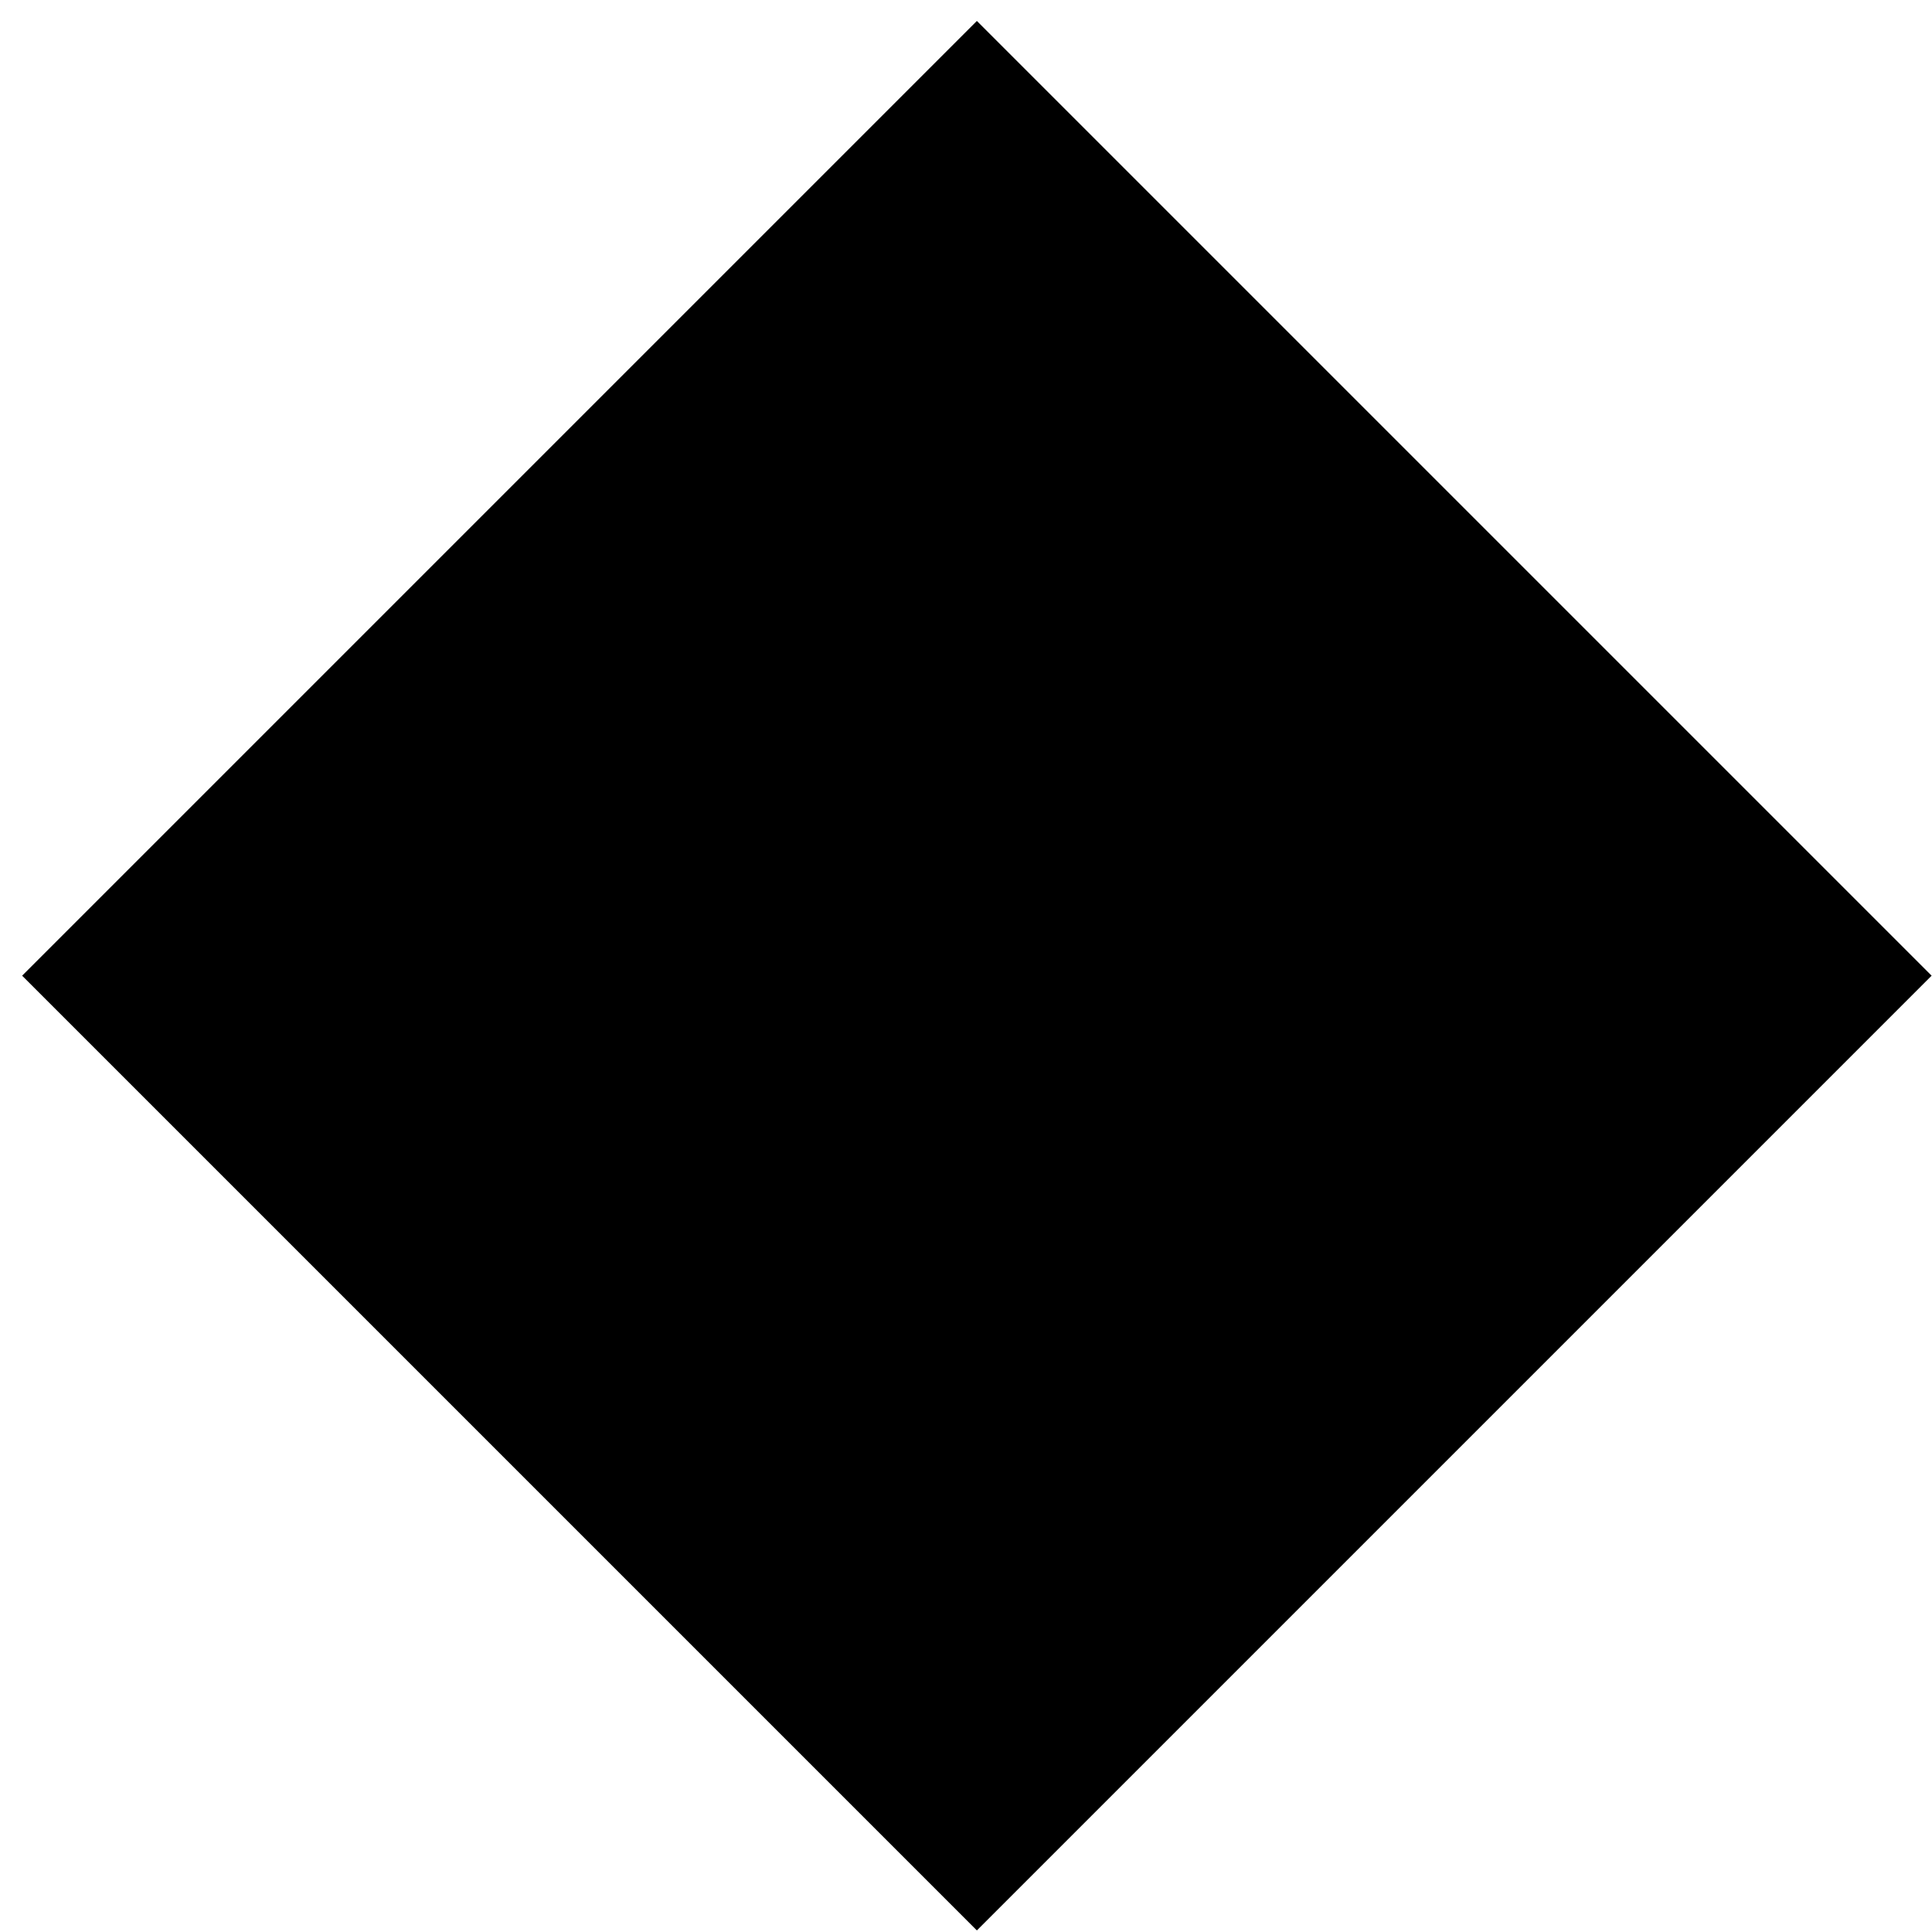 		<svg class="losange" version="1.1" xmlns="http://www.w3.org/2000/svg" xmlns:xlink="http://www.w3.org/1999/xlink" x="0px" y="0px"
			 viewBox="0 0 590.3 589.3" width="500" height="500" style="enable-background:new 0 0 590.3 589.3;" xml:space="preserve">
			<g id="Calque_2">
			
				<rect id="XMLID_39_" x="92.2" y="91.3" transform="matrix(0.707 -0.707 0.707 0.707 -122.969 298.246)" class="st1" width="412.6" height="412.6"/>
			
				<g id="Calque_7" class="gouttes">
					<g id="XMLID_41_">
						<path id="XMLID_145_" d="M298.4,17.2c11,11.5,13.7,18.2,9.6,23.9c-2.2,3-5.8,4.8-9.6,4.8c-3.5,0-6.7-1.5-9-4
							C284.4,36.2,286.8,29.5,298.4,17.2 M298.4,15.8c-11.1,11.6-15.9,19.7-9.8,26.8c2.5,2.9,6.1,4.4,9.7,4.4c4,0,7.9-1.8,10.5-5.2
							C313.7,35,309.5,27.1,298.4,15.8L298.4,15.8z"/>
					</g>
					<g id="XMLID_33_">
						<path id="XMLID_141_" d="M298.2,549L298.2,549c3.5,0,6.7,1.5,9,4c5,5.7,2.5,12.4-9,24.7c-11-11.5-13.7-18.2-9.6-23.9
							C290.8,550.8,294.4,549,298.2,549 M298.2,548c-4,0-7.9,1.8-10.5,5.2c-4.9,6.7-0.7,14.6,10.4,25.9c11.1-11.6,15.9-19.7,9.8-26.8
							C305.4,549.5,301.8,548,298.2,548L298.2,548z"/>
					</g>
					<g id="XMLID_36_">
						<path id="XMLID_137_" d="M36.4,285.7l0,1h0c1.9,0,3.7,0.6,5.4,1.9c2.9,2.1,4.6,5.4,4.8,9.1c0.2,3.7-1.3,7.1-4,9.5
							c-1.9,1.6-3.9,2.4-6,2.4c-4.6,0-10.2-3.4-18.7-11.5c8.2-7.9,13.9-11.4,18.5-11.4L36.4,285.7 M36.4,285.7c-5.4,0-11.8,4.4-20,12.4
							c8.1,7.8,14.6,12.5,20.1,12.5c2.4,0,4.6-0.9,6.7-2.7c6.1-5.3,5.7-15.4-0.8-20.2C40.5,286.4,38.5,285.7,36.4,285.7L36.4,285.7z"/>
					</g>
					<g id="XMLID_29_">
						<path id="XMLID_133_" d="M559.3,286.1L559.3,286.1c4.6,0,10.2,3.4,18.7,11.5c-8.2,7.9-13.9,11.4-18.5,11.4
							c-1.9,0-3.7-0.6-5.4-1.9c-2.9-2.1-4.6-5.4-4.8-9.1c-0.2-3.7,1.3-7.1,4-9.5C555.2,286.9,557.2,286.1,559.3,286.1 M559.3,285.1
							c-2.4,0-4.6,0.9-6.7,2.7c-6.1,5.3-5.7,15.4,0.8,20.2c1.9,1.4,3.8,2,6,2c5.4,0,11.8-4.4,20-12.4
							C571.3,289.8,564.9,285.1,559.3,285.1L559.3,285.1z"/>
					</g>
				</g>
			</g>
				<g id="Calque_1">
					<g id="Calque_5">
						<g id="XMLID_421_">
							<path id="XMLID_129_" d="M300.6,257.1c0.2,0,0.4,0.1,0.6,0.3c5.9,10.2,16.7,12.9,12.1,28.4c-0.1,0.4,0.2,0.8,0.6,0.8
								c0.1,0,0.1,0,0.2,0c2.2-0.5,4.1-0.8,5.8-0.8c9.1,0,11.6,7,19,11.1c0.4,0.3,0.5,0.9,0,1.1c-7.4,4.4-9.3,11.9-19.1,11.9
								c-1.8,0-4-0.3-6.4-0.9c-0.1,0-0.1,0-0.2,0c-0.4,0-0.8,0.4-0.6,0.9c5.5,14.3-7.3,16.4-11.5,27c-0.1,0.3-0.4,0.4-0.6,0.4
								c-0.2,0-0.5-0.1-0.6-0.4c-4.3-10.7-15.1-14-11.4-27c0.1-0.4-0.2-0.8-0.6-0.8c-0.1,0-0.1,0-0.2,0c-2,0.7-3.8,1-5.4,1
								c-8.3,0-13.1-7.6-21.7-12.1c-0.5-0.3-0.5-0.9,0-1.2c9-4.1,10.6-12,21.4-12c1.8,0,3.8,0.2,6.1,0.7c0,0,0.1,0,0.1,0
								c0.4,0,0.8-0.4,0.6-0.9c-4.5-13.9,6.1-16.6,11.1-27.3C300.1,257.3,300.3,257.1,300.6,257.1 M300.6,256.1c-0.6,0-1.2,0.4-1.5,1
								c-1.6,3.5-3.9,6.1-6,8.6c-4.2,4.9-8.2,9.5-5.3,18.9c-2.1-0.4-4-0.6-5.8-0.6c-6.9,0-10.3,3.1-13.8,6.4c-2.2,2.1-4.6,4.2-8,5.7
								c-0.6,0.3-1,0.8-1,1.5c0,0.6,0.3,1.2,0.9,1.5c3.1,1.6,5.7,3.7,8.3,5.7c4.3,3.4,8.3,6.6,13.9,6.6c1.7,0,3.4-0.3,5.2-0.8
								c-2.2,8.4,1.6,12.9,5.6,17.7c2.2,2.7,4.6,5.5,6,9.3c0.2,0.6,0.8,1,1.5,1c0.7,0,1.3-0.4,1.5-1c1.4-3.6,4-6.3,6.4-8.8
								c4.5-4.6,8.7-9,5.3-18.4c2.2,0.5,4.2,0.7,6,0.7c6.7,0,9.9-3.3,13.3-6.7c1.8-1.9,3.7-3.8,6.3-5.3c0.5-0.3,0.8-0.8,0.8-1.4
								c0-0.6-0.3-1.1-0.9-1.4c-2.6-1.4-4.5-3.2-6.4-5c-3.5-3.2-6.8-6.3-13.1-6.3c-1.7,0-3.5,0.2-5.5,0.7c3-10.9-1.5-15.8-6.3-20.9
								c-2.1-2.3-4.3-4.6-6-7.6C301.7,256.4,301.2,256.1,300.6,256.1L300.6,256.1z"/>
						</g>
<!-- 						<path id="XMLID_420_" class="st1" d="M296.9,271.2c3.2-2.5,6.4-2.5,9.6,0l-4.8,6.5L296.9,271.2z"/>
						<path id="XMLID_419_" class="st1" d="M317,277.6c3.7,0.4,5.7,2.4,6.1,6.1l-7.3,1.2L317,277.6z"/>
						<path id="XMLID_418_" class="st1" d="M326.3,291.8c2.8,3,2.8,5.9,0,8.9l-7.3-4.4L326.3,291.8z"/>
						<path id="XMLID_417_" class="st1" d="M322.7,312.4c-0.2,4.2-2.4,6.4-6.6,6.6l-1.9-8.5L322.7,312.4z"/>
						<path id="XMLID_416_" class="st1" d="M305.1,322.8c-3.2,2.8-6.4,2.8-9.6,0l4.8-7.3L305.1,322.8z"/>
						<path id="XMLID_415_" class="st1" d="M285.5,318.7c-3.9-0.3-6-2.4-6.3-6.3l7.9-1.6L285.5,318.7z"/>
						<path id="XMLID_414_" class="st1" d="M275.4,301.5c-2.6-3-2.6-5.9,0-8.9l6.7,4.5L275.4,301.5z"/>
						<path id="XMLID_413_" class="st1" d="M278.3,282.6c0.5-4.2,2.9-6.6,7.2-7.2l1.1,8.3L278.3,282.6z"/> -->
						<circle id="XMLID_62_" class="st1" cx="300.6" cy="297.6" r="17.1"/>
						<g id="XMLID_27_">
							<path id="XMLID_125_" d="M279.7,247.4c6.7,0,13.6,2.3,19.9,6.5l0.6,0.4l0.6-0.4c6.2-4.1,12.5-6.1,18.9-6.1
								c10.4,0,20.1,5.8,25.2,15.1c5.6,10.2,4.9,22.6-1.8,33.4l-0.4,0.6l0.4,0.5c7.3,10,8.5,21,3.4,31.1c-5.4,10.6-16.7,17.7-28.2,17.7
								c-6.4,0-12.4-2.2-17.5-6.4l-0.7-0.6l-0.6,0.6c-4.6,4.6-10.3,7-16.7,7c-11,0-22.5-7.3-28-17.7c-5.4-10.2-4.5-21.4,2.5-31.7
								l0.4-0.5l-0.3-0.6c-7.3-11.8-8.4-24.3-2.8-34.3C259.4,253,269.1,247.4,279.7,247.4 M279.7,246.4c-22.6,0-39.7,24.2-23.3,50.4
								c-17.2,25.2,5,51,26.3,51c6.2,0,12.4-2.2,17.4-7.2c5.6,4.6,11.9,6.7,18.1,6.7c22.4,0,43.5-26.1,25.6-50.4c15-23.8-1.3-50-24.2-50
								c-6.2,0-12.8,1.9-19.5,6.3C293.3,248.5,286.2,246.4,279.7,246.4L279.7,246.4z"/>
						</g>
					</g>
					<g id="Calque_6">
						<g id="XMLID_357_">
							<path id="XMLID_121_" d="M300.7,227L300.7,227c3.5,0,6.7,1.5,9,4c5,5.7,2.5,12.4-9,24.7c-11-11.5-13.7-18.2-9.6-23.9
								C293.2,228.8,296.8,227,300.7,227 M300.7,226c-4,0-7.9,1.8-10.5,5.2c-4.9,6.7-0.7,14.6,10.4,25.9c11.1-11.6,15.9-19.7,9.8-26.8
								C307.9,227.4,304.3,226,300.7,226L300.7,226z"/>
						</g>
						<g id="XMLID_352_">
							<path id="XMLID_117_" d="M300.7,233.5L300.7,233.5c3.5,0,6.7,1.6,8.9,4.4c5,6.3,2.6,13.7-9,27.2c-11.1-12.6-13.7-20-9.5-26.3
								C293.3,235.5,296.9,233.5,300.7,233.5 M300.7,232.5c-4,0-7.9,1.9-10.5,5.7c-4.9,7.4-0.7,15.9,10.4,28.4
								c11.1-12.7,15.9-21.6,9.8-29.3C307.9,234.1,304.3,232.5,300.7,232.5L300.7,232.5z"/>
						</g>
						<g id="XMLID_347_">
							<path id="XMLID_113_" d="M359.2,285.1v1h0c1.9,0,3.7,0.6,5.4,1.9c2.9,2.1,4.6,5.4,4.8,9.1c0.2,3.7-1.3,7.1-4,9.5
								c-1.9,1.6-3.9,2.4-6,2.4c-4.6,0-10.2-3.4-18.7-11.5c8.2-7.9,13.9-11.4,18.5-11.4L359.2,285.1 M359.2,285.1
								c-5.4,0-11.8,4.4-20,12.4c8.1,7.8,14.6,12.5,20.1,12.5c2.4,0,4.6-0.9,6.7-2.7c6.1-5.3,5.7-15.4-0.8-20.2
								C363.2,285.8,361.3,285.1,359.2,285.1L359.2,285.1z"/>
						</g>
						<g id="XMLID_342_">
							<path id="XMLID_109_" d="M352.1,285.1v1h0c2.1,0,3.9,0.6,5.8,1.9c3.1,2.1,4.9,5.5,5.1,9.2c0.1,3.7-1.4,7.1-4.3,9.4
								c-2,1.7-4.1,2.5-6.5,2.5c-4.9,0-10.9-3.4-19.9-11.5c8.7-7.9,14.9-11.4,19.8-11.4L352.1,285.1 M352.1,285.1
								c-5.8,0-12.6,4.4-21.3,12.4c8.6,7.8,15.5,12.5,21.4,12.5c2.5,0,4.9-0.9,7.1-2.7c6.5-5.3,6.1-15.4-0.9-20.2
								C356.4,285.8,354.3,285.1,352.1,285.1L352.1,285.1z"/>
						</g>
						<g id="XMLID_337_">
							<path id="XMLID_105_" d="M300.7,339.3c11,11.5,13.7,18.2,9.6,23.9c-2.2,3-5.8,4.8-9.6,4.8c-3.5,0-6.7-1.5-9-4
								C286.7,358.2,289.1,351.5,300.7,339.3 M300.7,337.8c-11.1,11.6-15.9,19.7-9.8,26.8c2.5,2.9,6.1,4.4,9.7,4.4c4,0,7.9-1.8,10.5-5.2
								C316,357,311.7,349.2,300.7,337.8L300.7,337.8z"/>
						</g>
						<g id="XMLID_332_">
							<path id="XMLID_100_" d="M300.7,330.9c11.1,12,13.7,19.1,9.5,25c-2.2,3.1-5.8,5-9.6,5c-3.5,0-6.7-1.5-8.9-4.2
								C286.7,350.7,289.1,343.7,300.7,330.9 M300.7,329.4c-11.1,12.1-15.9,20.6-9.8,28c2.5,3,6.1,4.5,9.7,4.5c4,0,7.9-1.8,10.5-5.4
								C316,349.4,311.7,341.3,300.7,329.4L300.7,329.4z"/>
						</g>
						<g id="XMLID_327_">
							<path id="XMLID_96_" d="M240.1,286.1L240.1,286.1c4.6,0,10.2,3.4,18.7,11.5c-8.2,7.9-13.9,11.4-18.5,11.4c-1.9,0-3.7-0.6-5.4-1.9
								c-2.9-2.1-4.6-5.4-4.8-9.1c-0.2-3.7,1.3-7.1,4-9.5C235.9,286.9,237.9,286.1,240.1,286.1 M240.1,285.1c-2.4,0-4.6,0.9-6.7,2.7
								c-6.1,5.3-5.7,15.4,0.8,20.2c1.9,1.4,3.8,2,6,2c5.4,0,11.8-4.4,20-12.4C252,289.8,245.6,285.1,240.1,285.1L240.1,285.1z"/>
						</g>
						<g id="XMLID_322_">
							<path id="XMLID_92_" d="M247,286.1L247,286.1c4.9,0,10.9,3.4,20,11.5c-8.8,7.9-15,11.4-19.9,11.4c-2.1,0-4-0.6-5.8-1.9
								c-3.1-2.1-5-5.5-5.1-9.2c-0.1-3.6,1.4-7.1,4.3-9.4C242.5,286.9,244.7,286.1,247,286.1 M247,285.1c-2.5,0-4.9,0.9-7.1,2.7
								c-6.6,5.3-6.1,15.4,0.9,20.2c2,1.4,4.1,2,6.4,2c5.8,0,12.6-4.4,21.4-12.4C259.8,289.8,253,285.1,247,285.1L247,285.1z"/>
						</g>
					</g>
					<g id="Calque_4">
						<g id="XMLID_368_" class="cerclePique">
<!-- 							<path id="XMLID_88_" class="st3" d="M297.9,211.4l8.1,8.2l0.6,0.6l0.7-0.5l9.2-6.9l6.1,9.7l0.5,0.7l0.8-0.4l10.5-4.7l3.9,10.8
								l0.3,0.8l0.9-0.2l11.2-2.4l1.5,11.4l0.1,0.9l0.9,0l11.5,0.1l-1,11.4l-0.1,0.9l0.8,0.2l11.2,2.6l-3.5,11l-0.3,0.8l0.8,0.4
								l10.4,4.9l-5.7,10l-0.4,0.8l0.7,0.5l9.1,7l-7.7,8.5l-0.6,0.6l0.6,0.7l7.3,8.8l-9.4,6.6l-0.7,0.5l0.4,0.8l5.3,10.2l-10.6,4.5
								l-0.8,0.3l0.2,0.8l3,11.1l-11.3,2.1l-0.9,0.2l0,0.9l0.5,11.5l-11.5-0.4l-0.9,0l-0.1,0.9l-2,11.3l-11.1-2.9l-0.8-0.2l-0.3,0.8
								l-4.4,10.6l-10.3-5.2l-0.8-0.4l-0.5,0.7l-6.5,9.4l-8.9-7.3l-0.7-0.6l-0.6,0.6l-8.4,7.8l-7.1-9l-0.5-0.7l-0.8,0.4l-9.9,5.8
								l-5-10.3l-0.4-0.8l-0.8,0.3l-10.9,3.6l-2.7-11.2l-0.2-0.8l-0.9,0.1l-11.4,1.1l-0.2-11.5l0-0.9l-0.9-0.1l-11.4-1.4l2.3-11.3
								l0.2-0.9l-0.8-0.3l-10.8-3.8l4.6-10.5l0.4-0.8l-0.7-0.5l-9.8-6l6.8-9.3l0.5-0.7l-0.6-0.6l-8.3-8l8.6-7.6l0.7-0.6l-0.5-0.7
								l-6.3-9.6l10-5.6l0.8-0.4l-0.3-0.8l-4.1-10.7l11-3.3l0.8-0.2l-0.1-0.9l-1.7-11.4l11.5-0.8l0.9-0.1l0.1-0.9l0.7-11.5l11.4,1.6
								l0.9,0.1l0.2-0.8l3.2-11l10.8,4l0.8,0.3l0.4-0.8l5.5-10.1l9.6,6.3l0.7,0.5l0.6-0.7L297.9,211.4 M297.9,209.9l-8.2,9.5l-10.5-6.8
								l-6,11l-11.8-4.4l-3.5,12.1l-12.4-1.8l-0.8,12.5l-12.5,0.9l1.9,12.4l-12,3.6l4.5,11.7l-11,6.1l6.9,10.5l-9.4,8.3l9,8.7l-7.4,10.2
								l10.7,6.6l-5.1,11.5l11.9,4.1l-2.5,12.3l12.5,1.5l0.2,12.6l12.5-1.2l2.9,12.2l12-3.9l5.5,11.3l10.8-6.4l7.8,9.9l9.2-8.5l9.7,7.9
								L320,374l11.2,5.7L336,368l12.2,3.1l2.2-12.4l12.6,0.4l-0.6-12.6l12.4-2.3l-3.2-12.1l11.6-4.9l-5.8-11.2l10.3-7.3l-8-9.7l8.5-9.3
								l-9.9-7.7l6.3-10.9L373,266l3.8-12l-12.2-2.8l1.1-12.5l-12.6-0.1l-1.6-12.5l-12.3,2.6l-4.2-11.8l-11.5,5.2l-6.7-10.6l-10.1,7.5
								L297.9,209.9L297.9,209.9z"/>
 -->						</g>
						<g id="XMLID_363_" class="cerclePique">
	<!-- 						<path id="XMLID_84_" class="st3" d="M307,213.6l7.5,9.5l10.4-6.1l5.3,10.8l11.5-3.7l2.8,11.7l12-1.2l0.2,12.1l12,1.4l-2.4,11.8
								l11.4,4l-4.8,11.1l10.3,6.3l-7.1,9.8l8.7,8.4l-9,8l6.7,10.1l-10.5,5.9l4.4,11.3l-11.6,3.5l1.8,11.9l-12,0.9l-0.8,12l-11.9-1.7
								l-3.3,11.6l-11.3-4.2l-5.8,10.6l-10.1-6.6l-7.9,9.1l-8.5-8.6l-9.7,7.2l-6.4-10.2l-11,5l-4.1-11.4l-11.8,2.5l-1.5-12l-12.1-0.1
								l1.1-12l-11.8-2.7l3.6-11.5l-10.9-5.2l6-10.5l-9.5-7.4l8.1-8.9l-7.7-9.3l9.9-7l-5.6-10.7l11.1-4.7l-3.1-11.7l11.9-2.2l-0.5-12.1
								l12.1,0.4l2.1-11.9l11.7,3l4.6-11.2l10.8,5.4l6.9-9.9l9.4,7.6L307,213.6 M307.1,212.1l-0.8,0.7l-8.2,7.6l-8.7-7.1l-0.8-0.7
								l-0.6,0.9l-6.4,9.2l-10-5l-1-0.5l-0.4,1l-4.2,10.4l-10.8-2.8l-1-0.3l-0.2,1.1l-1.9,11l-11.2-0.4l-1.1,0l0,1.1l0.5,11.2l-11,2
								l-1.1,0.2l0.3,1l2.9,10.8l-10.3,4.4l-1,0.4l0.5,1l5.2,9.9l-9.1,6.5l-0.9,0.6l0.7,0.8l7.2,8.6l-7.5,8.3l-0.7,0.8l0.9,0.7l8.8,6.9
								l-5.6,9.7l-0.5,0.9l1,0.5l10.1,4.8l-3.4,10.7l-0.3,1l1.1,0.2l10.9,2.5l-1,11.2l-0.1,1.1l1.1,0l11.2,0.1l1.4,11.1l0.1,1.1l1.1-0.2
								l11-2.3l3.8,10.5l0.4,1l1-0.4l10.2-4.6l6,9.5l0.6,0.9l0.9-0.6l9-6.7l7.9,8l0.8,0.8l0.7-0.8l7.3-8.5l9.4,6.1l0.9,0.6l0.5-1
								l5.3-9.8l10.5,3.9l1,0.4l0.3-1l3.1-10.8l11.1,1.6l1.1,0.2l0.1-1.1l0.7-11.2l11.2-0.8l1.1-0.1l-0.2-1.1l-1.7-11.1l10.7-3.2l1-0.3
								l-0.4-1l-4-10.4l9.8-5.4l0.9-0.5l-0.6-0.9l-6.2-9.3l8.4-7.4l0.8-0.7l-0.8-0.8l-8.1-7.8l6.6-9l0.6-0.9l-0.9-0.6l-9.5-5.9l4.5-10.3
								l0.4-1l-1-0.4l-10.6-3.7l2.2-11l0.2-1.1l-1.1-0.1l-11.1-1.3l-0.2-11.2l0-1.1l-1.1,0.1l-11.1,1.1l-2.6-10.9l-0.3-1.1l-1,0.3
								l-10.6,3.5l-4.9-10.1l-0.5-1l-0.9,0.5l-9.6,5.7l-7-8.8L307.1,212.1L307.1,212.1z"/> -->
						</g>
						<g id="XMLID_358_">
							<path id="XMLID_80_" d="M300.1,209.9c47.9,0,86.9,39,86.9,86.9s-39,86.9-86.9,86.9s-86.9-39-86.9-86.9S252.2,209.9,300.1,209.9
								 M300.1,208.9c-48.6,0-87.9,39.4-87.9,87.9s39.4,87.9,87.9,87.9s87.9-39.4,87.9-87.9S348.7,208.9,300.1,208.9L300.1,208.9z"/>
						</g>
						<g id="XMLID_351_">
							<path id="XMLID_76_" d="M300.2,150.1c6.3,10.1,23.5,31,22.7,60.8c16.4-24.6,41.1-32.6,51.3-37.9c-0.7,11.3,2.4,35.9-11.8,60.9
								c28.2-12.8,47.7-11.2,58.9-11.5c-4.5,11-5.8,27.1-36.2,51.1c34.9,4.1,45,16.3,56.6,23c-10.5,7-19.9,18.2-56.8,22.7
								c27.9,22.8,29.8,34.2,37.9,49.2c-5.9,0.2-11.9,1.1-19,1.1c-10.7,0-23.6-1.9-42-10.8c17.9,40,12.9,50.8,13.5,58.9
								c-5.1-2.7-24.7-3.9-53.1-36.2c-1.3,39-18.2,53.1-23,60.7c-4.3-8-20-23.4-22.7-60.8c-21.3,33.9-41.3,39.5-49.1,44.2
								c-0.6-9.6-4.4-35.1,9.7-67.2c-16.9,7.4-31.3,9.3-42.2,9.3c-10.4,0-17.6-1.7-20.8-2c3.2-6.1,6.8-24.7,40.3-47
								c-40-3-50.8-19.2-56.6-23.1c6.2-2.9,15.9-14.2,56.8-22.6c-33.9-28.1-35.8-42.2-40-51.3c4.4,0,9.2-0.5,14.9-0.5
								c11.1,0,25.8,1.8,48.1,12.4c-13.5-31-6.8-50.8-9.3-65.1c10.8,9.7,29.7,14.6,48.9,42.4C277.7,178.7,295.5,160.1,300.2,150.1
								 M300,148l-0.8,1.7c-1,2.2-2.8,5-4.8,8.2c-6.8,10.6-17,26.5-18.1,49.9c-13-17.9-25.6-25.8-35.8-32.1c-4.5-2.8-8.4-5.2-11.6-8.1
								l-2.1-1.9l0.5,2.8c0.7,4.3,0.6,9.1,0.5,14.7c-0.3,12.4-0.6,27.8,7.8,48.3c-22-10.1-36.2-11.4-46.1-11.4c-3.2,0-6,0.1-8.8,0.3
								c-2.1,0.1-4.2,0.2-6.1,0.2l-1.5,0l0.6,1.4c0.6,1.2,1.1,2.6,1.7,4.1c3.6,9.1,9,22.7,37,46.3c-31.4,6.7-43.9,15.1-50.7,19.6
								c-1.7,1.1-3.1,2.1-4.3,2.6l-1.6,0.8l1.5,1c0.9,0.6,2,1.6,3.3,2.7c6.8,6.1,19.3,17.3,51,20.3c-27,18.6-33.6,34.7-36.9,42.5
								c-0.5,1.3-1,2.4-1.4,3.2l-0.7,1.3l1.5,0.1c0.9,0.1,2.1,0.2,3.6,0.5c3.9,0.6,9.7,1.5,17.3,1.5c13.3,0,26.8-2.8,40.3-8.4
								c-11.7,28.1-9.9,51-9,62.1c0.1,1.2,0.2,2.3,0.2,3.2l0.1,1.7l1.4-0.9c1.2-0.7,2.7-1.5,4.5-2.4c9.1-4.5,25.8-12.9,43.3-39.7
								c2.7,28.8,13,44,19.2,53.1c1.4,2,2.6,3.8,3.3,5.2l0.8,1.5l0.9-1.4c0.8-1.2,1.9-2.6,3.2-4.2c6.4-8.2,18.3-23.2,19.9-54.4
								c22.7,25.2,39.6,30.6,47.9,33.2c1.7,0.5,3.1,1,3.9,1.4l1.6,0.8l-0.1-1.8c-0.1-1.4,0-3,0.1-4.8c0.4-7.9,1-20.9-12.5-52
								c18.6,8.6,31.1,9.8,39.9,9.8c4.3,0,8.1-0.3,11.8-0.6c2.5-0.2,4.8-0.4,7.2-0.5l1.6-0.1l-0.8-1.4c-1.4-2.6-2.7-5.2-3.9-7.6
								c-5.6-11.5-10.9-22.4-32.5-40.4c29.6-4,40.9-12.3,50-19c1.7-1.2,3.3-2.4,4.9-3.5l1.3-0.9l-1.4-0.8c-2.3-1.3-4.6-3-7.1-4.7
								c-9.5-6.6-21.2-14.7-47.5-18.2c24.2-19.6,29-33.9,32.6-44.4c0.7-2,1.3-3.8,2-5.6l0.6-1.4l-1.5,0c-1.2,0-2.6,0-4,0
								c-11.5,0-28.7,0-52.6,10.3c10.3-19.7,10.3-38.6,10.4-51.3c0-2.9,0-5.4,0.1-7.4l0.1-1.8l-1.6,0.8c-1.6,0.9-3.7,1.8-6,2.9
								c-11.4,5.2-30,13.8-43.8,32.7c-0.3-24.7-12.5-42.8-20-53.8c-1.1-1.7-2.1-3.1-2.9-4.4L300,148L300,148z"/>
						</g>
<!-- 						<polygon id="XMLID_350_" class="st1" points="313.5,197.8 323,212.2 338.5,204.8 343.9,221.1 360.8,217.9 361.8,235.1 379,236.4 
							375.5,253.3 391.8,259 384,274.3 398.2,284.1 386.8,296.9 398,310 383.6,319.4 391.1,335 374.7,340.4 377.9,357.3 360.7,358.3 
							359.5,375.5 342.6,372 336.9,388.2 321.5,380.5 311.8,394.7 298.9,383.3 285.9,394.5 276.4,380.1 260.9,387.6 255.5,371.2 
							238.6,374.4 237.6,357.2 220.4,355.9 223.9,339.1 207.6,333.4 215.4,318 201.1,308.3 212.6,295.4 201.3,282.3 215.7,272.9 
							208.3,257.4 224.6,252 221.4,235 238.6,234 239.9,216.9 256.8,220.4 262.5,204.1 277.9,211.8 287.6,197.6 300.4,209.1 		"/> -->
						<g id="XMLID_344_">
							<path id="XMLID_72_" d="M299.5,150.5c2.7,12.6,9.8,48.3,3.5,56.2c-0.7,0.9-1.6,1.4-2.6,1.4c-1.3,0-2.3-0.5-3.2-1.6
								C290.5,198,296.9,163,299.5,150.5 M299.5,145.8c0,0-14.5,63.2,0.9,63.2C314.7,209.1,299.5,145.8,299.5,145.8L299.5,145.8z"/>
						</g>
						<g id="XMLID_338_">
							<path id="XMLID_68_" d="M228.7,168.8c7.5,7.8,31.3,33.6,29.4,45.4c-0.3,2-1.4,3.4-3.3,4.4c-1.1,0.6-2.2,0.8-3.3,0.8
								C239.8,219.5,231.6,185.4,228.7,168.8 M227.3,165.9c0,0,8.1,54.6,24.3,54.6c1.2,0,2.4-0.3,3.7-0.9
								C272.7,210.9,227.3,165.9,227.3,165.9L227.3,165.9z"/>
						</g>
						<g id="XMLID_331_">
							<path id="XMLID_64_" d="M403.9,291.1c12.3,0,28.7,3.1,36.5,4.6c-8.2,1.8-26.1,5.4-38.6,5.4c-5.8,0-12.7-0.8-12.7-4.6
								C389,292.1,397.1,291.1,403.9,291.1 M403.9,290.1c-9,0-15.8,1.6-15.8,6.5c0,4.2,5.8,5.6,13.7,5.6c16.8,0,43.2-6.4,43.2-6.4
								S420.7,290.1,403.9,290.1L403.9,290.1z"/>
						</g>
						<g id="XMLID_325_">
							<path id="XMLID_59_" d="M297.7,385.8c1.4,0,2.5,0.6,3.4,1.7c6.6,8.5,0.1,42-2.5,53.9c-2.8-12-10-46.1-3.8-54.1
								C295.6,386.3,296.6,385.8,297.7,385.8 M297.7,384.8c-14.7,0,0.9,61,0.9,61S313.5,384.8,297.7,384.8L297.7,384.8z"/>
						</g>
						<g id="XMLID_319_">
							<path id="XMLID_55_" d="M252.5,372.6c0.7,0,1.5,0.2,2.2,0.6c1.7,0.9,2.6,2.3,2.9,4.1c1.8,11.8-21.6,38.5-29.5,47
								C232.2,407.1,242.5,372.6,252.5,372.6 M252.5,371.6c-13.9,0-26.2,56.1-26.2,56.1s45.1-46.6,28.9-55.4
								C254.3,371.8,253.4,371.6,252.5,371.6L252.5,371.6z"/>
						</g>
						<g id="XMLID_314_">
							<path id="XMLID_51_" d="M218.2,337.7c2,0,3.3,0.7,4.1,2.2c0.7,1.4,0.8,2.8,0,4.3c-4.5,9.6-35.1,17.8-45.8,20.4
								C184.6,357.5,207.6,337.7,218.2,337.7 M218.2,336.7c-13.5,0-45.2,29.8-45.2,29.8s57.7-12.5,50.2-27
								C222.2,337.5,220.5,336.7,218.2,336.7L218.2,336.7z"/>
						</g>
						<g id="XMLID_309_">
							<path id="XMLID_47_" d="M196.9,288.1c5.9,0,9.8,1,11.8,2.9c0.9,0.9,1.3,2,1.3,3.5c-0.1,4.8-4.8,7.2-14.2,7.2
								c-12.8,0-30.5-4.7-37.7-6.7C165.4,292.9,184,288.1,196.9,288.1 M196.9,287.1c-16.7,0-42.4,7.9-42.4,7.9s24.6,7.7,41.3,7.7
								c8.6,0,15.1-2,15.2-8.2C211,289,205,287.1,196.9,287.1L196.9,287.1z"/>
						</g>
						<g id="XMLID_304_">
							<path id="XMLID_43_" d="M175.6,222.5c10.8,3.2,43.6,13.5,47.7,23.9c0.6,1.6,0.5,3-0.4,4.4c-1.2,1.9-2.9,2.8-5.2,2.8
								C205.8,253.5,183,230.4,175.6,222.5 M172.5,220.6c0,0,30.3,34,45.3,34c2.5,0,4.6-1,6-3.2C232.8,236.7,172.5,220.6,172.5,220.6
								L172.5,220.6z"/>
						</g>
						<g id="XMLID_299_">
							<path id="XMLID_37_" d="M381.3,339.4c11.3,0,33.9,21.5,41.6,29.2c-10.9-3.2-42.7-13.2-46.6-22.8c-0.6-1.4-0.5-2.6,0.3-3.8
								C377.6,340.2,379.1,339.4,381.3,339.4 M381.3,338.4c-2.4,0-4.3,0.9-5.6,3c-8.1,13.6,50.5,29.2,50.5,29.2S395.6,338.4,381.3,338.4
								L381.3,338.4z"/>
						</g>
						<g id="XMLID_294_">
							<path id="XMLID_31_" d="M344.6,372.2c9.1,0,22.8,28.6,29.1,43.6c-8.8-7.8-33.3-30.2-32.9-40c0.1-1.2,0.5-2.1,1.5-2.8
								C343,372.5,343.8,372.2,344.6,372.2 M344.6,371.2c-1,0-2,0.3-2.9,1c-11.7,8.3,34.5,47.1,34.5,47.1S357.4,371.2,344.6,371.2
								L344.6,371.2z"/>
						</g>
						<g id="XMLID_289_">
							<path id="XMLID_25_" d="M374,172.8c-4.8,15.9-16.4,47.4-26,47.4c-0.9,0-1.7-0.3-2.5-0.8c-1.6-1-2.5-2.5-2.6-4.4
								C341.9,203.5,365.9,180.3,374,172.8 M375.9,169.7c0,0-46.4,40.8-31,50.6c1,0.6,2,0.9,3,0.9C361.4,221.2,375.9,169.7,375.9,169.7
								L375.9,169.7z"/>
						</g>
						<g id="XMLID_284_">
							<path id="XMLID_21_" d="M420.3,223.2c-8.1,8.3-30.6,30.5-40.2,30.5c-1.4,0-2.3-0.5-3-1.5c-0.7-1.1-0.8-2.2-0.4-3.5
								C379.9,239.4,409.3,227.4,420.3,223.2 M424,220.8c0,0-55.8,19.7-47.8,32c0.9,1.3,2.2,1.9,3.8,1.9
								C392.5,254.7,424,220.8,424,220.8L424,220.8z"/>
						</g>
						<circle id="XMLID_283_" class="st1" cx="217.9" cy="247.8" r="1.6"/>
						<circle id="XMLID_282_" class="st1" cx="226.3" cy="239.4" r="1.6"/>
						<circle id="XMLID_281_" class="st1" cx="245.2" cy="222.6" r="1.6"/>
						<circle id="XMLID_280_" class="st1" cx="289.3" cy="205.8" r="1.6"/>
						<circle id="XMLID_279_" class="st1" cx="312.3" cy="205.8" r="1.6"/>
						<circle id="XMLID_278_" class="st1" cx="335.4" cy="212.1" r="1.6"/>
						<circle id="XMLID_277_" class="st1" cx="356.4" cy="224.7" r="1.6"/>
						<circle id="XMLID_276_" class="st1" cx="373.2" cy="241.5" r="1.6"/>
						<circle id="XMLID_275_" class="st1" cx="383.7" cy="262.5" r="1.6"/>
						<circle id="XMLID_274_" class="st1" cx="390" cy="285.5" r="1.6"/>
						<circle id="XMLID_273_" class="st1" cx="390" cy="308.6" r="1.6"/>
						<circle id="XMLID_272_" class="st1" cx="383.7" cy="331.7" r="1.6"/>
						<circle id="XMLID_271_" class="st1" cx="371.1" cy="352.7" r="1.6"/>
						<circle id="XMLID_270_" class="st1" cx="354.3" cy="369.5" r="1.6"/>
						<circle id="XMLID_269_" class="st1" cx="333.3" cy="382" r="1.6"/>
						<circle id="XMLID_268_" class="st1" cx="310.2" cy="388.3" r="1.6"/>
						<circle id="XMLID_267_" class="st1" cx="287.2" cy="386.2" r="1.6"/>
						<circle id="XMLID_266_" class="st1" cx="264.1" cy="379.9" r="1.6"/>
						<circle id="XMLID_265_" class="st1" cx="243.1" cy="367.4" r="1.6"/>
						<circle id="XMLID_264_" class="st1" cx="226.3" cy="350.6" r="1.6"/>
						<circle id="XMLID_263_" class="st1" cx="215.8" cy="329.6" r="1.6"/>
						<circle id="XMLID_262_" class="st1" cx="209.5" cy="306.5" r="1.6"/>
						<circle id="XMLID_261_" class="st1" cx="209.5" cy="283.4" r="1.6"/>
						<circle id="XMLID_260_" class="st1" cx="215.8" cy="260.4" r="1.6"/>
						<circle id="XMLID_242_" class="st1" cx="201.2" cy="293.9" r="1.6"/>
						<circle id="XMLID_241_" class="st1" cx="297.7" cy="396.7" r="1.6"/>
						<circle id="XMLID_240_" class="st1" cx="398.4" cy="296" r="1.6"/>
						<circle id="XMLID_239_" class="st1" cx="299.8" cy="199.5" r="1.6"/>
						<circle id="XMLID_238_" class="st1" cx="266.2" cy="212.1" r="1.6"/>
						<circle id="XMLID_237_" class="st1" cx="251.5" cy="212.1" r="1.6"/>
						<circle id="XMLID_236_" class="st1" cx="350.1" cy="212.1" r="1.6"/>
						<circle id="XMLID_235_" class="st1" cx="383.7" cy="247.8" r="1.6"/>
						<circle id="XMLID_234_" class="st1" cx="383.7" cy="346.4" r="1.6"/>
						<circle id="XMLID_233_" class="st1" cx="348" cy="379.9" r="1.6"/>
						<circle id="XMLID_232_" class="st1" cx="251.5" cy="379.9" r="1.6"/>
						<circle id="XMLID_231_" class="st1" cx="215.8" cy="344.3" r="1.6"/>
					</g>
					<g id="Calque_3">
					</g>
				</g>
			</svg>